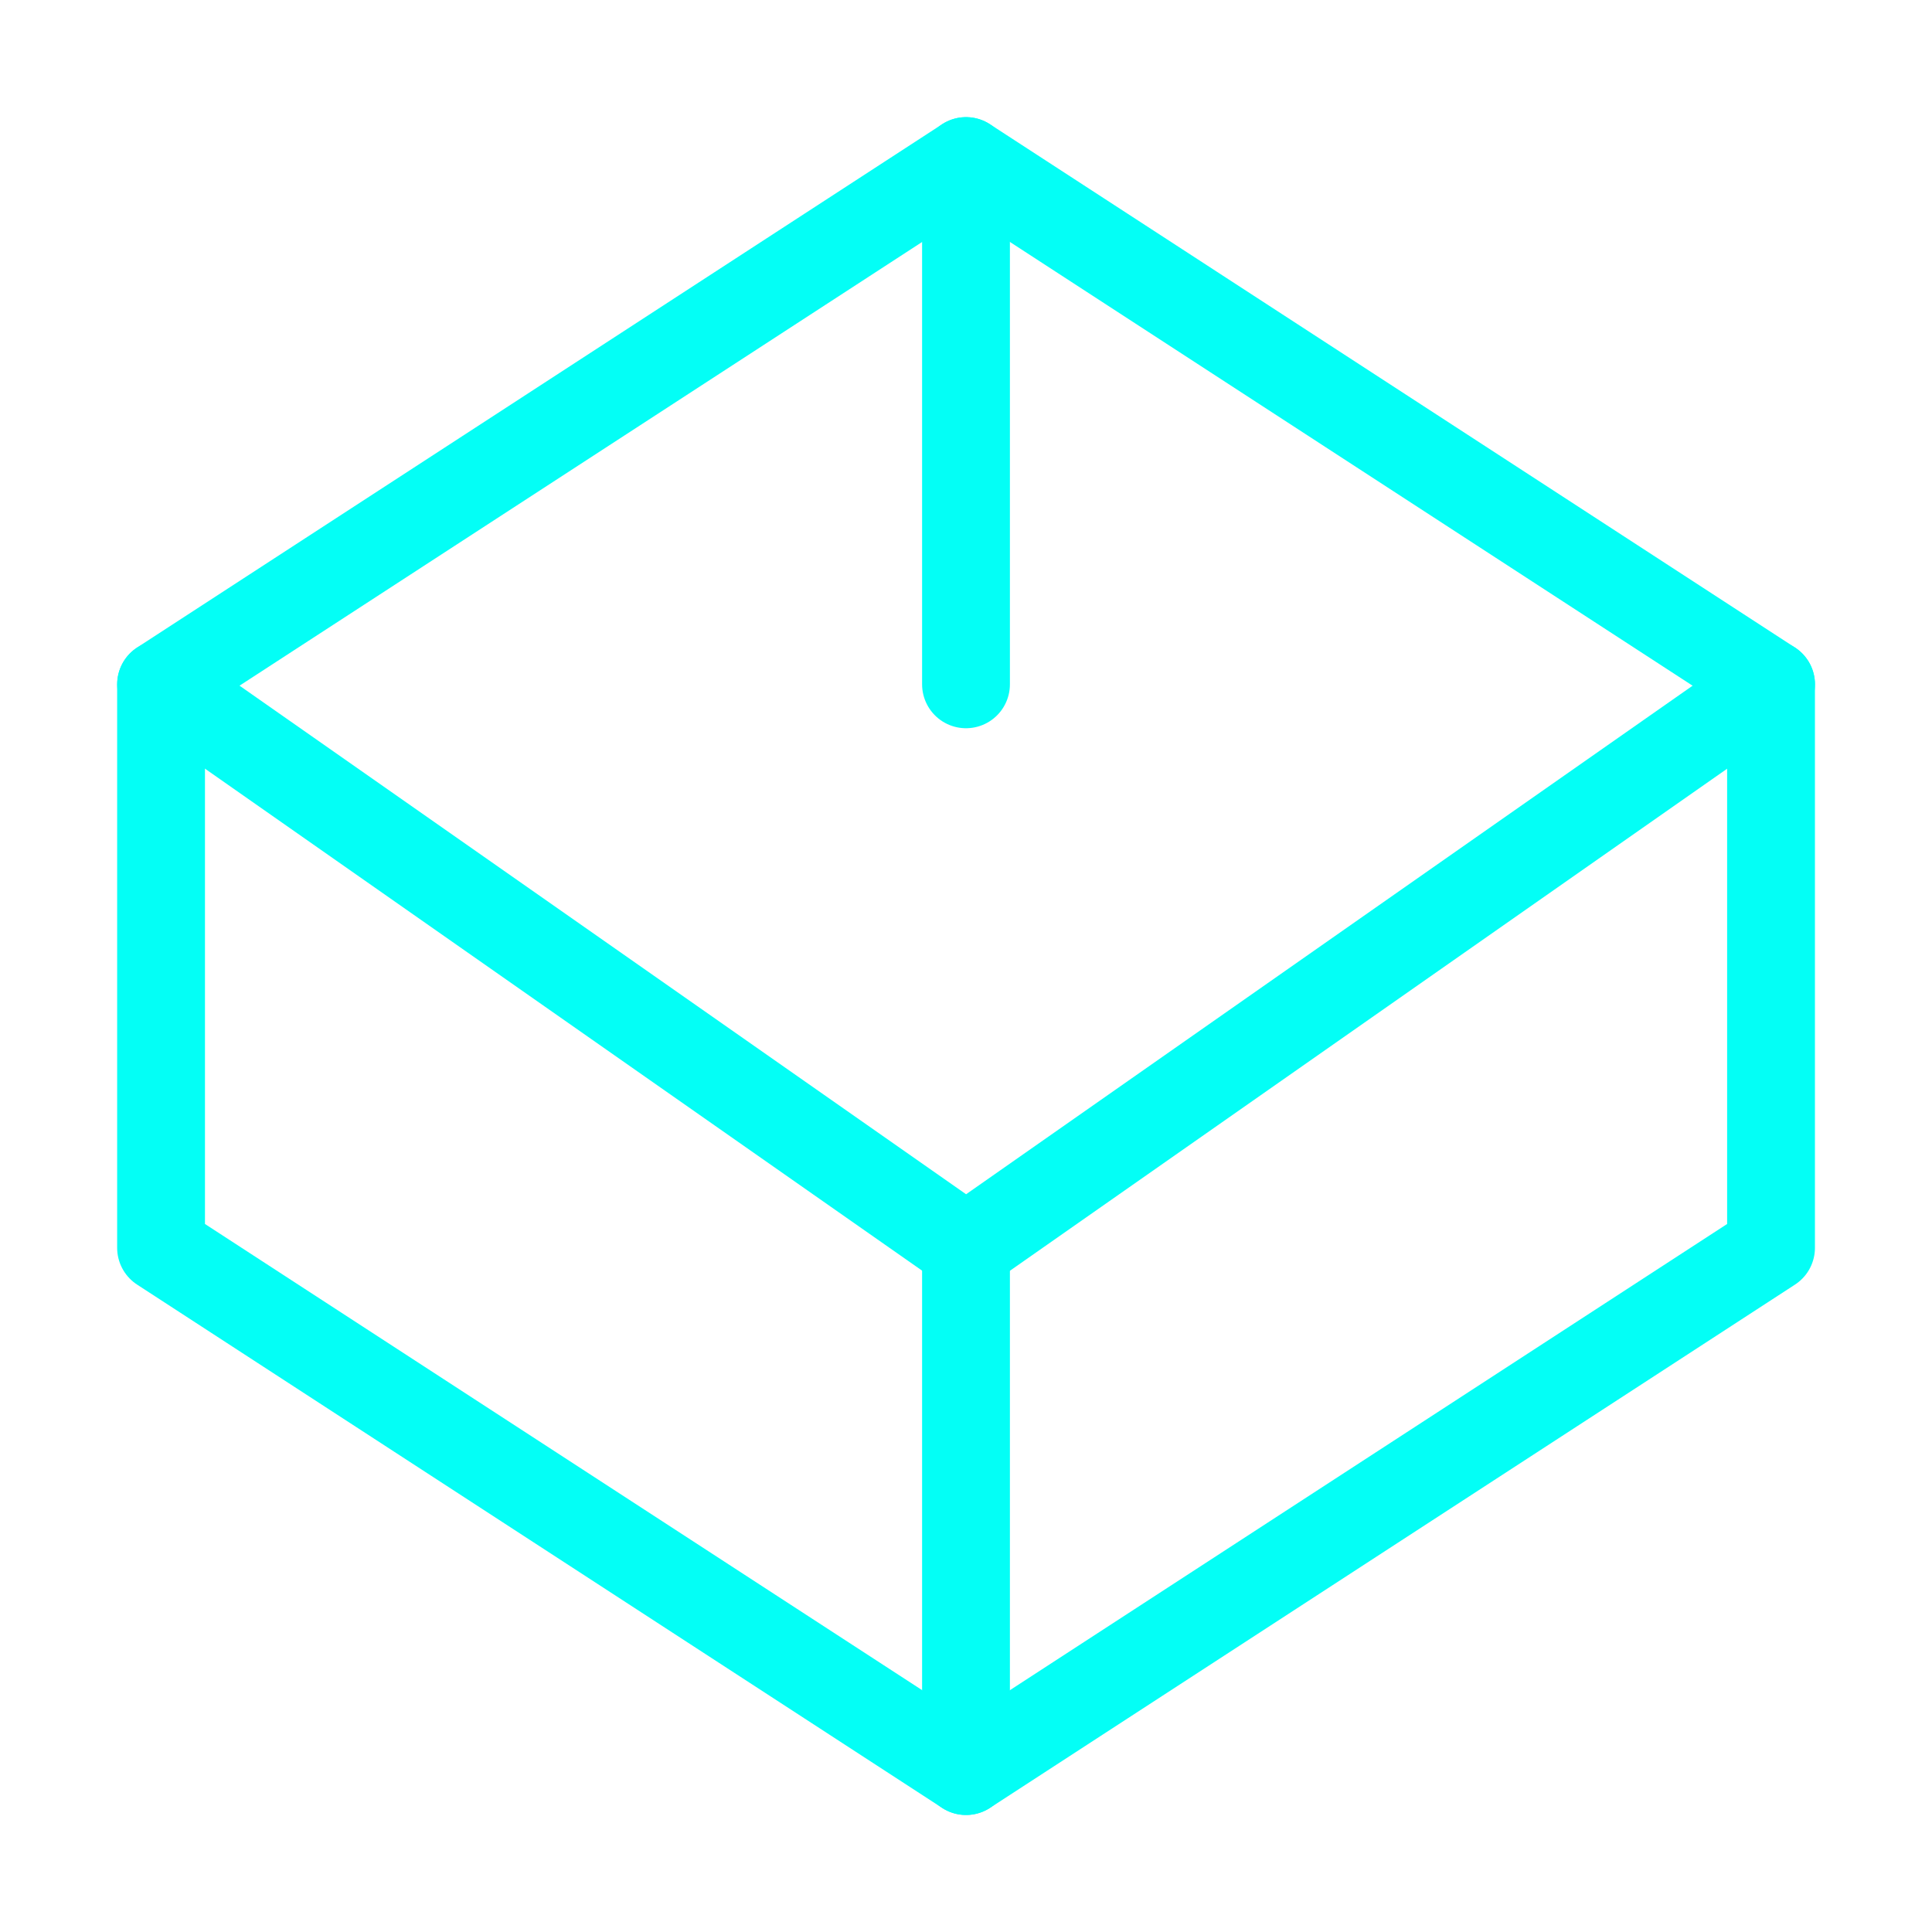 <svg fill="none" height="44" viewBox="0 0 44 44" width="44" xmlns="http://www.w3.org/2000/svg" xmlns:xlink="http://www.w3.org/1999/xlink"><linearGradient id="a"><stop offset="0" stop-color="#03fff6"/><stop offset="1" stop-color="#03fff6"/></linearGradient><linearGradient id="b" gradientUnits="userSpaceOnUse" x1="19.273" x2="41.37" xlink:href="#a" y1="3.668" y2="18.857"/><linearGradient id="c" gradientUnits="userSpaceOnUse" x1="22.426" x2="23.31" xlink:href="#a" y1="28.418" y2="28.469"/><linearGradient id="d" gradientUnits="userSpaceOnUse" x1="19.273" x2="25.972" xlink:href="#a" y1="15.586" y2="28.743"/><linearGradient id="e" gradientUnits="userSpaceOnUse" x1="22.426" x2="23.31" xlink:href="#a" y1="3.668" y2="3.719"/><g stroke-linecap="round" stroke-linejoin="round" stroke-width="2"><path d="m22.001 3.668 18.333 11.917v12.833l-18.333 11.917-18.333-11.917v-12.833z" stroke="url(#b)"/><path d="m22 40.335v-11.917" stroke="url(#c)"/><path d="m40.335 15.586-18.333 12.833-18.333-12.833" stroke="url(#d)"/><path d="m3.668 28.419 18.333-12.833 18.333 12.833" stroke="url(#d)"/><path d="m22 3.668v11.917" stroke="url(#e)"/></g></svg>